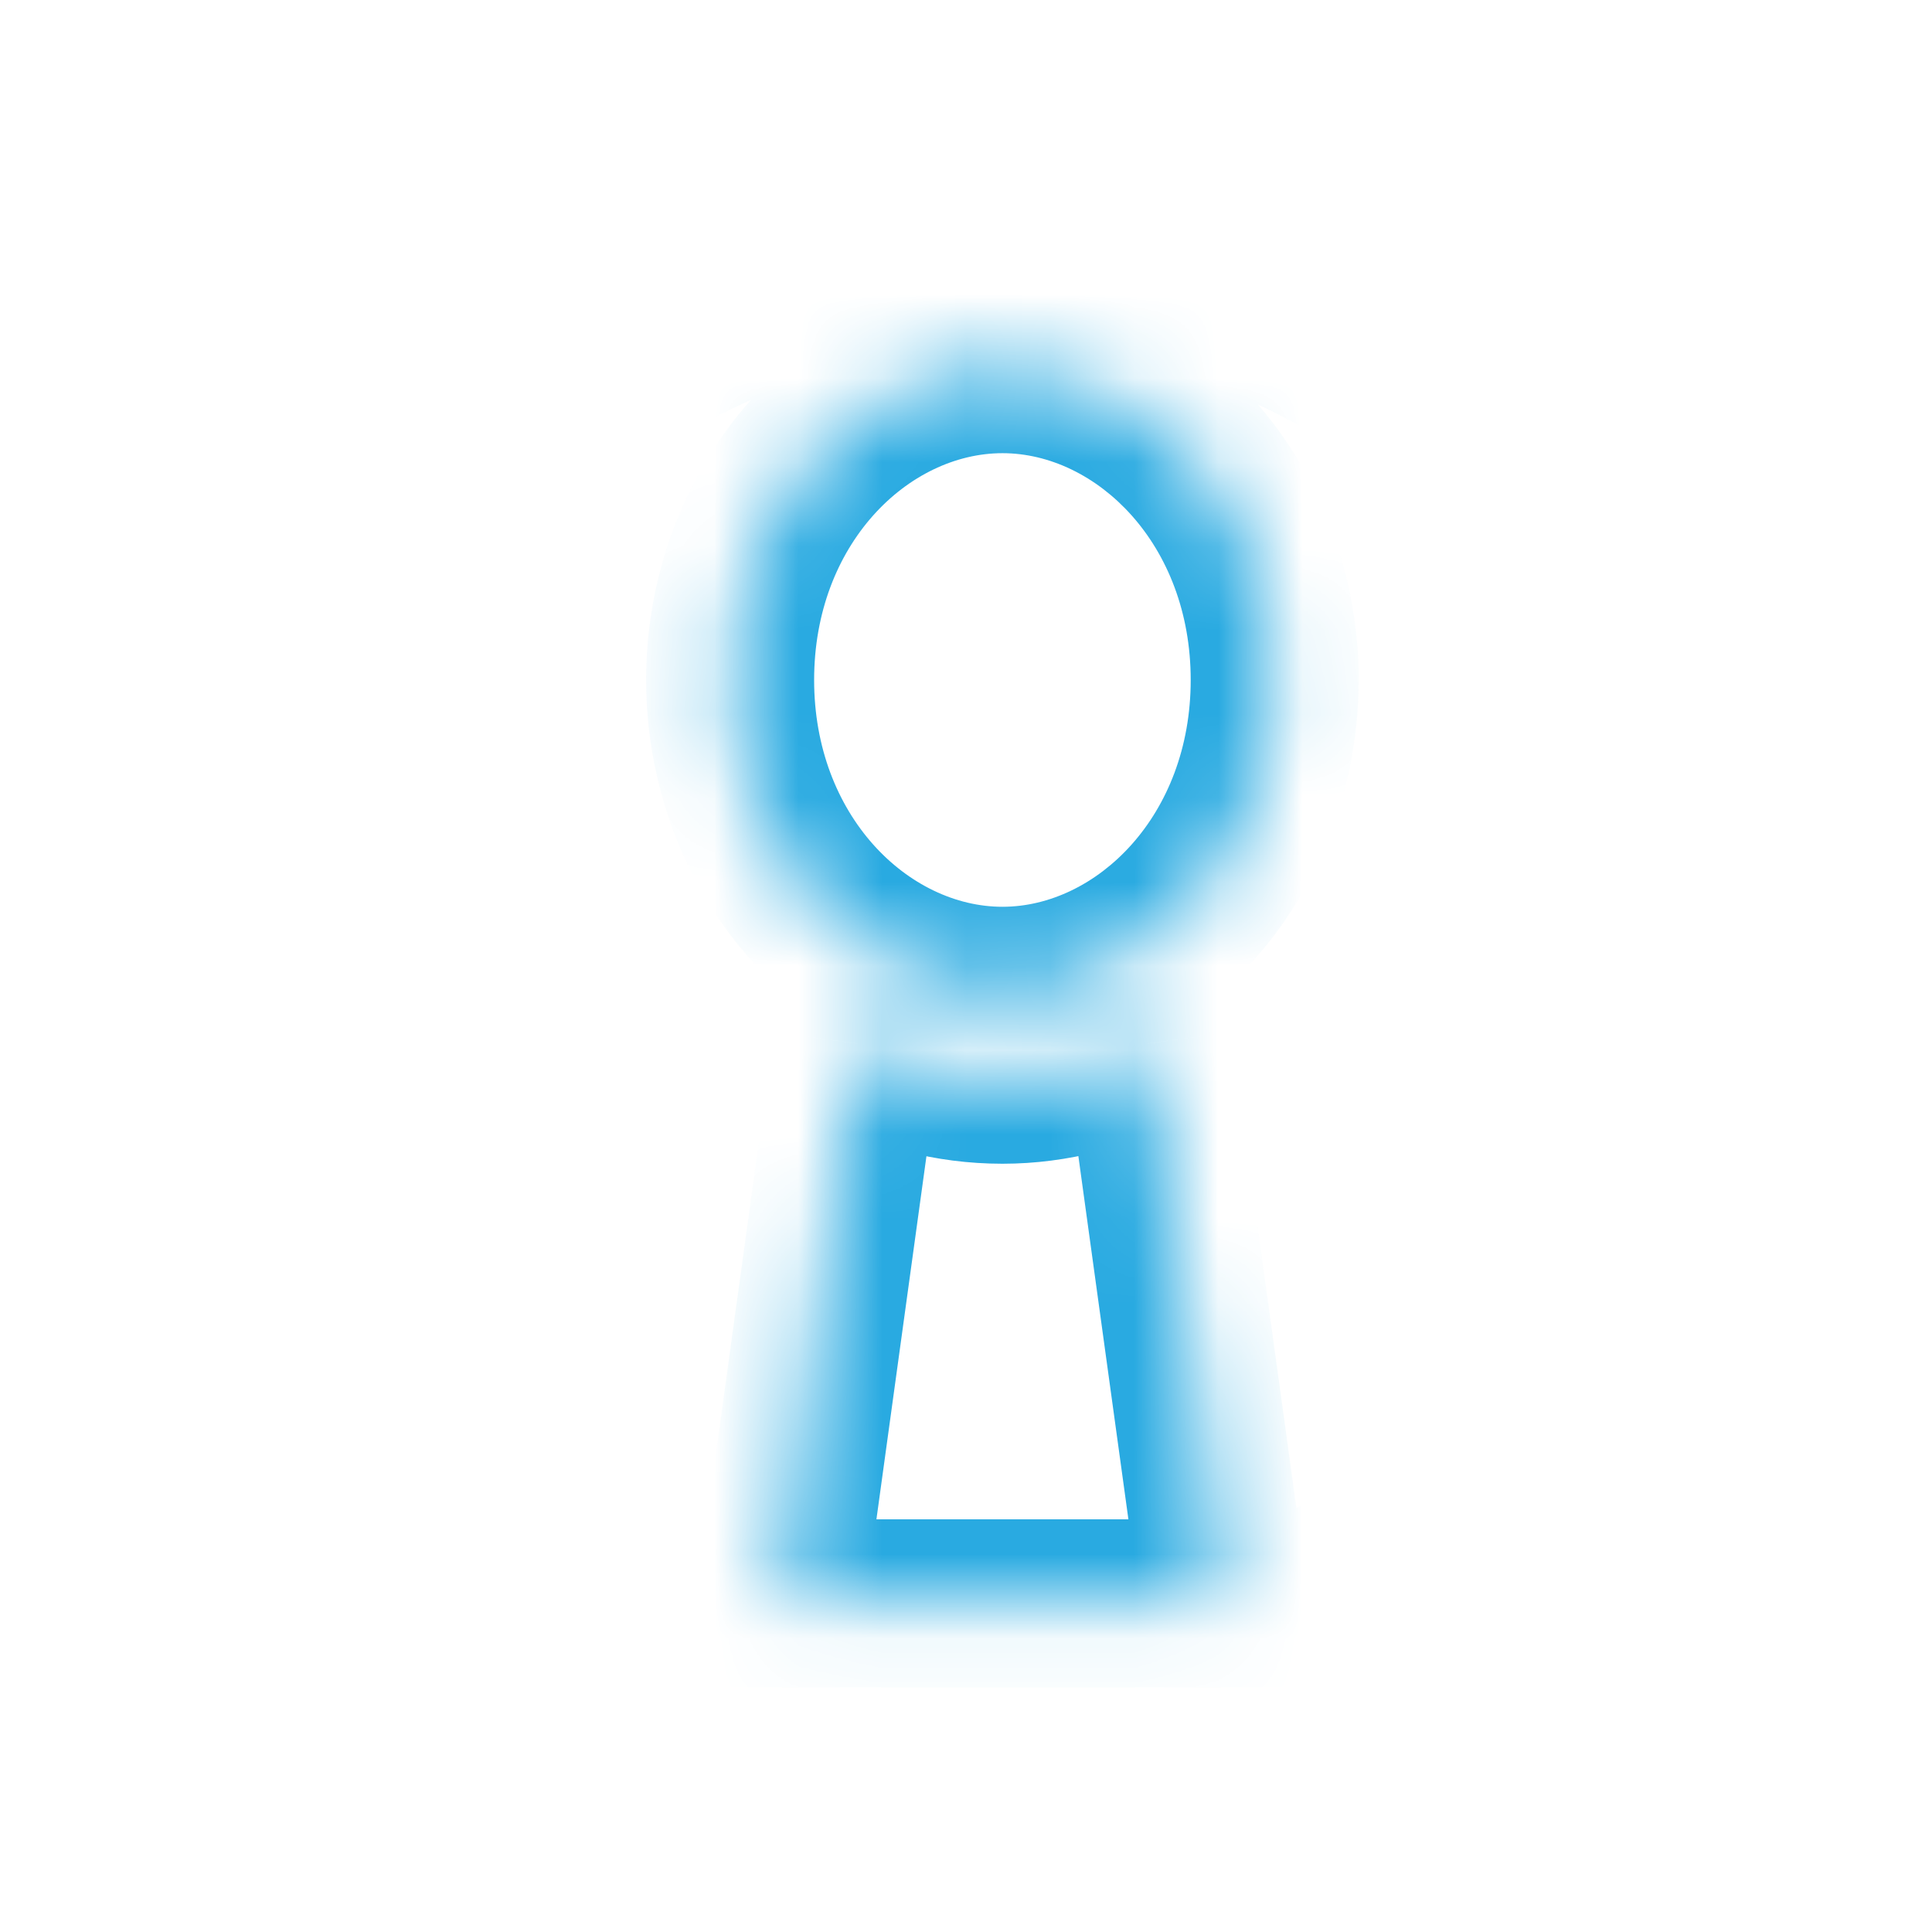 <svg width="23" height="23" viewBox="0 0 23 23" fill="none" xmlns="http://www.w3.org/2000/svg">
<mask id="path-1-inside-1" fill="white">
<path d="M11.934 11.795C13.724 11.795 15.175 10.138 15.175 8.095C15.175 6.051 13.724 4.395 11.934 4.395C10.143 4.395 8.692 6.051 8.692 8.095C8.692 10.138 10.143 11.795 11.934 11.795Z"/>
<path d="M10.205 12.423L9.286 19.087H14.581L13.662 12.423C13.14 12.693 12.546 12.854 11.934 12.854C11.303 12.854 10.727 12.693 10.205 12.423Z"/>
</mask>
<path d="M19.254 11.5C19.254 15.563 15.96 18.857 11.897 18.857V19.857C16.512 19.857 20.254 16.116 20.254 11.5H19.254ZM11.897 18.857C7.834 18.857 4.54 15.563 4.54 11.5H3.54C3.54 16.116 7.281 19.857 11.897 19.857V18.857ZM4.54 11.5C4.54 7.437 7.834 4.143 11.897 4.143V3.143C7.281 3.143 3.54 6.884 3.54 11.5H4.54ZM11.897 4.143C15.96 4.143 19.254 7.437 19.254 11.5H20.254C20.254 6.884 16.512 3.143 11.897 3.143V4.143ZM10.205 12.423L10.663 11.535L9.407 10.887L9.214 12.287L10.205 12.423ZM9.286 19.087L8.296 18.951L8.139 20.087H9.286V19.087ZM14.581 19.087V20.087H15.728L15.571 18.951L14.581 19.087ZM13.662 12.423L14.653 12.287L14.46 10.887L13.204 11.535L13.662 12.423ZM14.175 8.095C14.175 9.714 13.051 10.795 11.934 10.795V12.795C14.396 12.795 16.175 10.562 16.175 8.095H14.175ZM11.934 10.795C10.816 10.795 9.692 9.714 9.692 8.095H7.692C7.692 10.562 9.471 12.795 11.934 12.795V10.795ZM9.692 8.095C9.692 6.475 10.816 5.395 11.934 5.395V3.395C9.471 3.395 7.692 5.627 7.692 8.095H9.692ZM11.934 5.395C13.051 5.395 14.175 6.475 14.175 8.095H16.175C16.175 5.627 14.396 3.395 11.934 3.395V5.395ZM9.214 12.287L8.296 18.951L10.277 19.224L11.195 12.56L9.214 12.287ZM9.286 20.087H14.581V18.087H9.286V20.087ZM15.571 18.951L14.653 12.287L12.672 12.56L13.59 19.224L15.571 18.951ZM13.204 11.535C12.809 11.739 12.371 11.854 11.934 11.854V13.854C12.721 13.854 13.471 13.647 14.121 13.312L13.204 11.535ZM11.934 11.854C11.481 11.854 11.061 11.74 10.663 11.535L9.746 13.312C10.393 13.646 11.126 13.854 11.934 13.854V11.854Z" fill="#29AAE1" mask="url(#path-1-inside-1)"/>
</svg>
